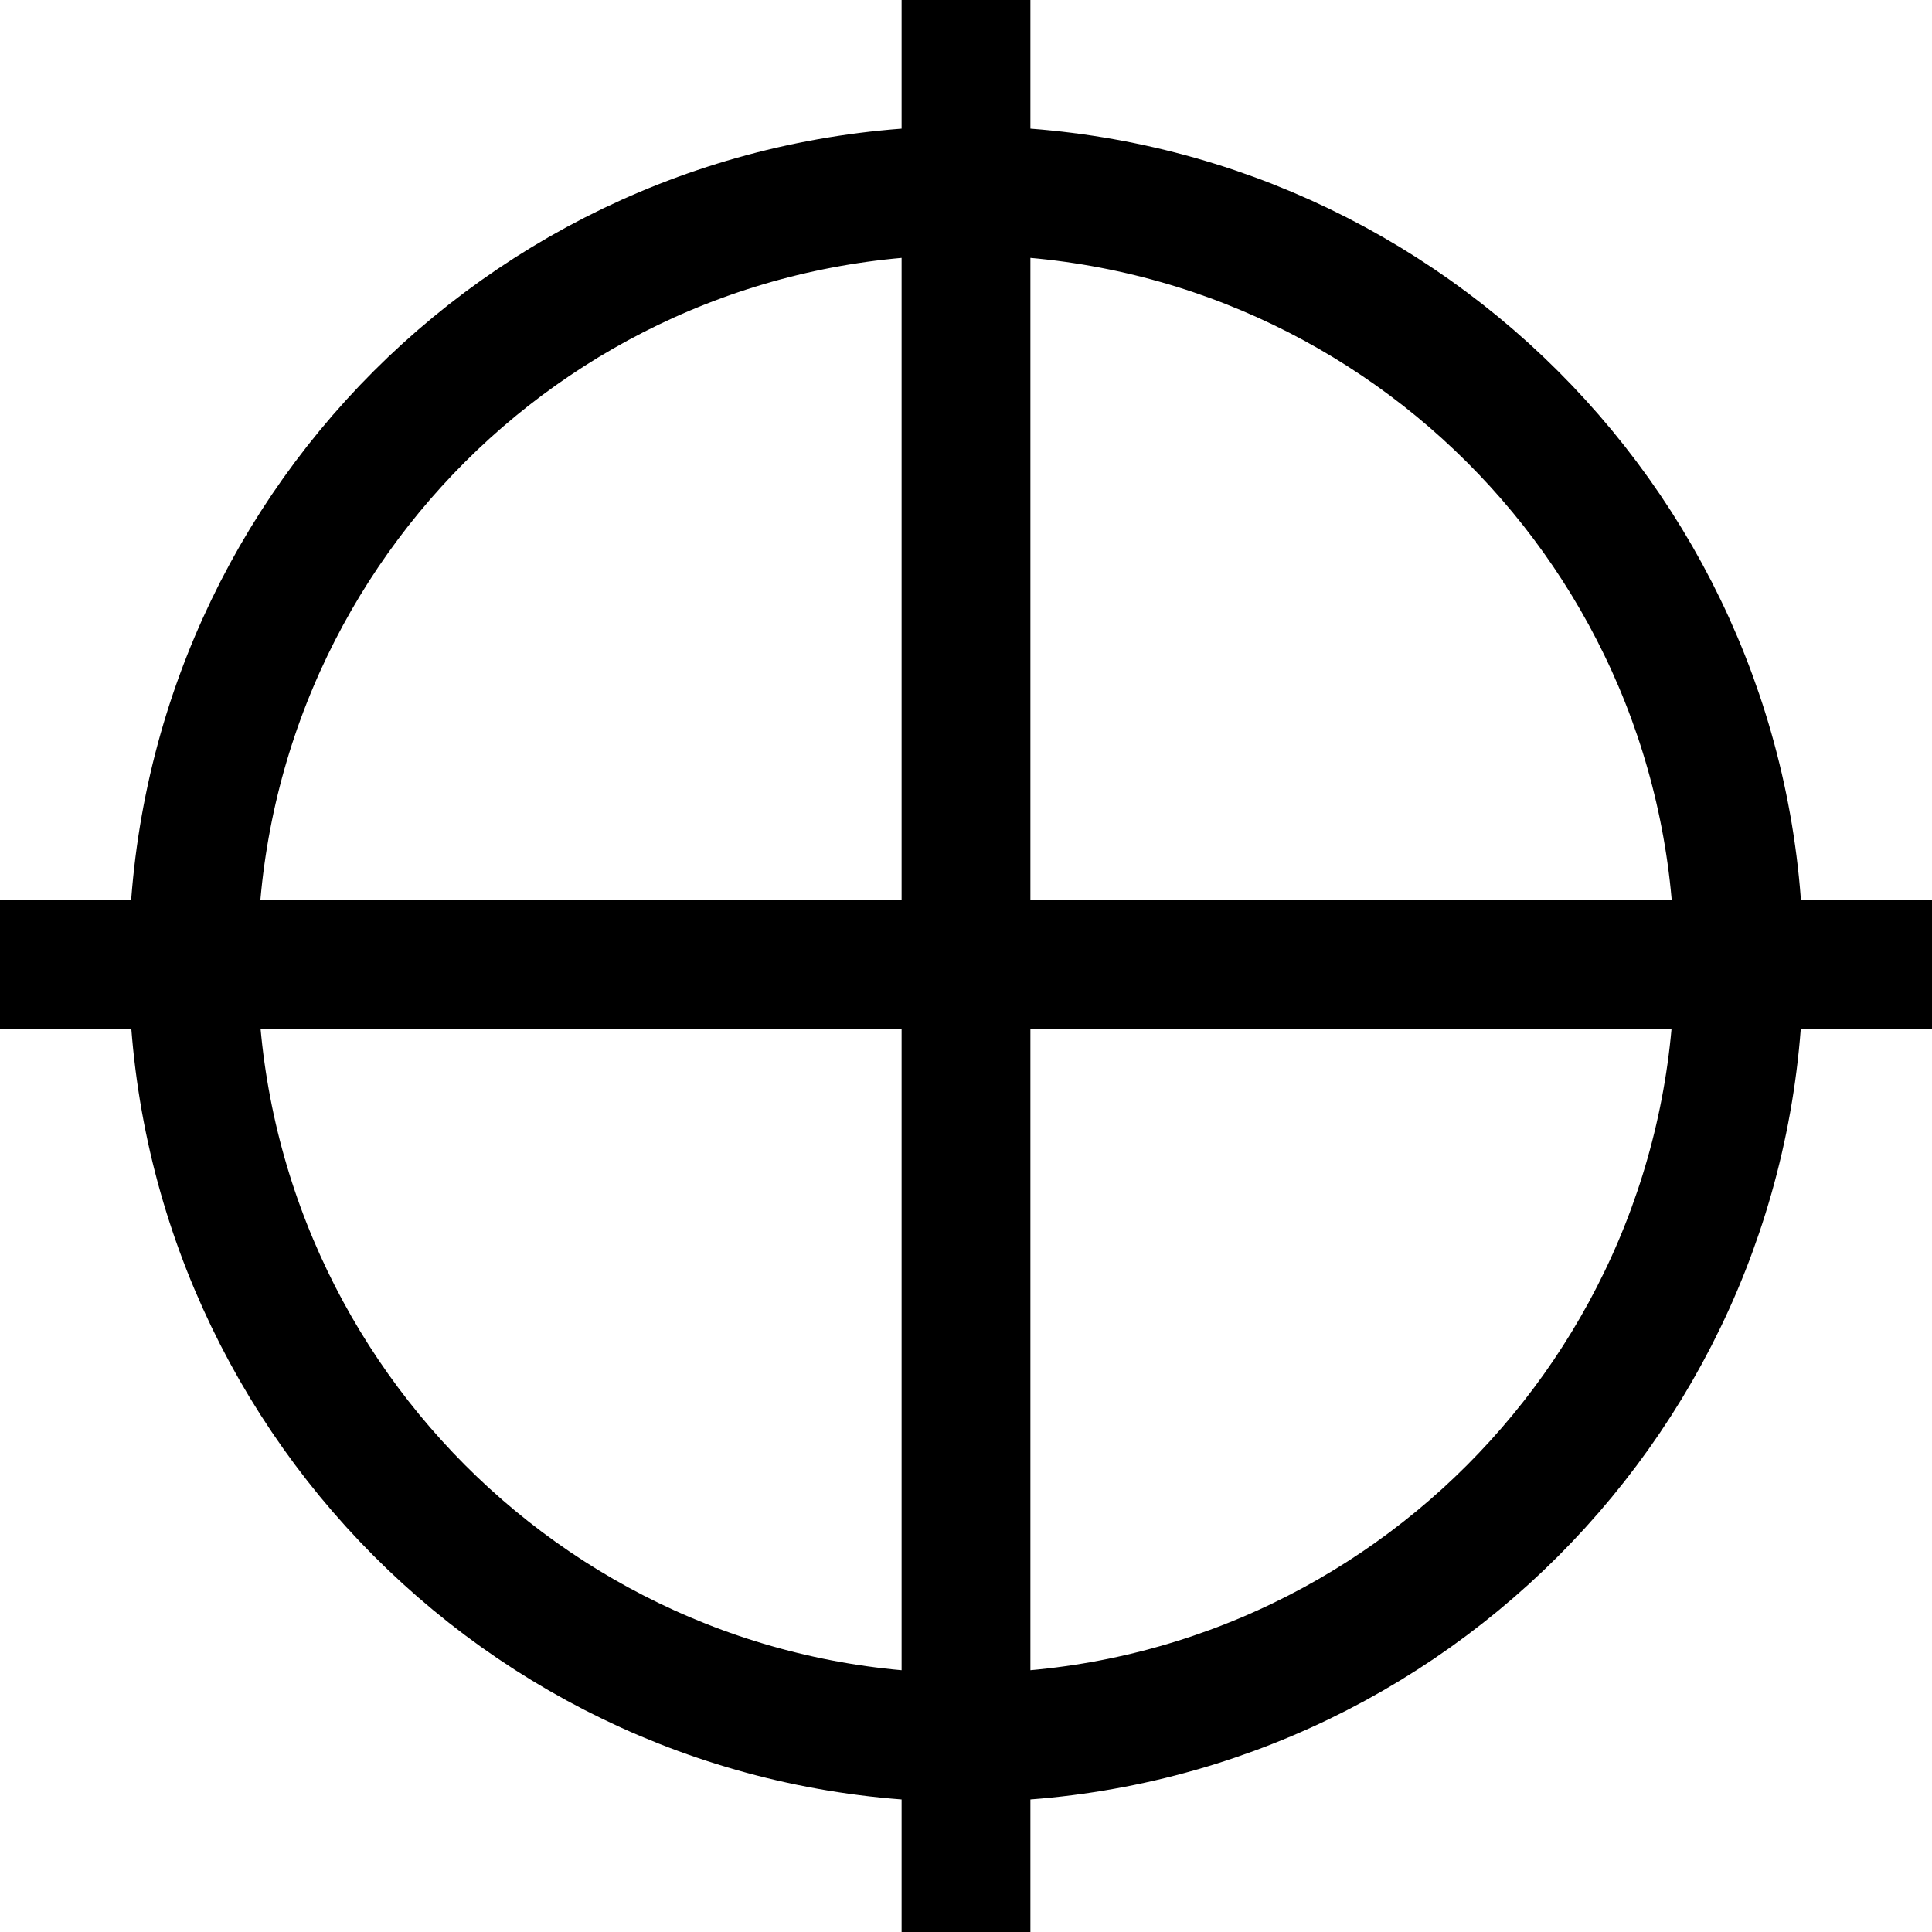 <svg viewBox="0 0 15 15" xmlns="http://www.w3.org/2000/svg"><path fill="none" stroke="#000" stroke-linecap="square" d="M7.5.5v14m7-7.01H.5m13 0c0 3.31-2.69 6-6 6 -3.32 0-6-2.7-6-6.01 0-3.32 2.68-6 6-6 3.31-.001 6 2.68 6 5.99Z"/></svg>